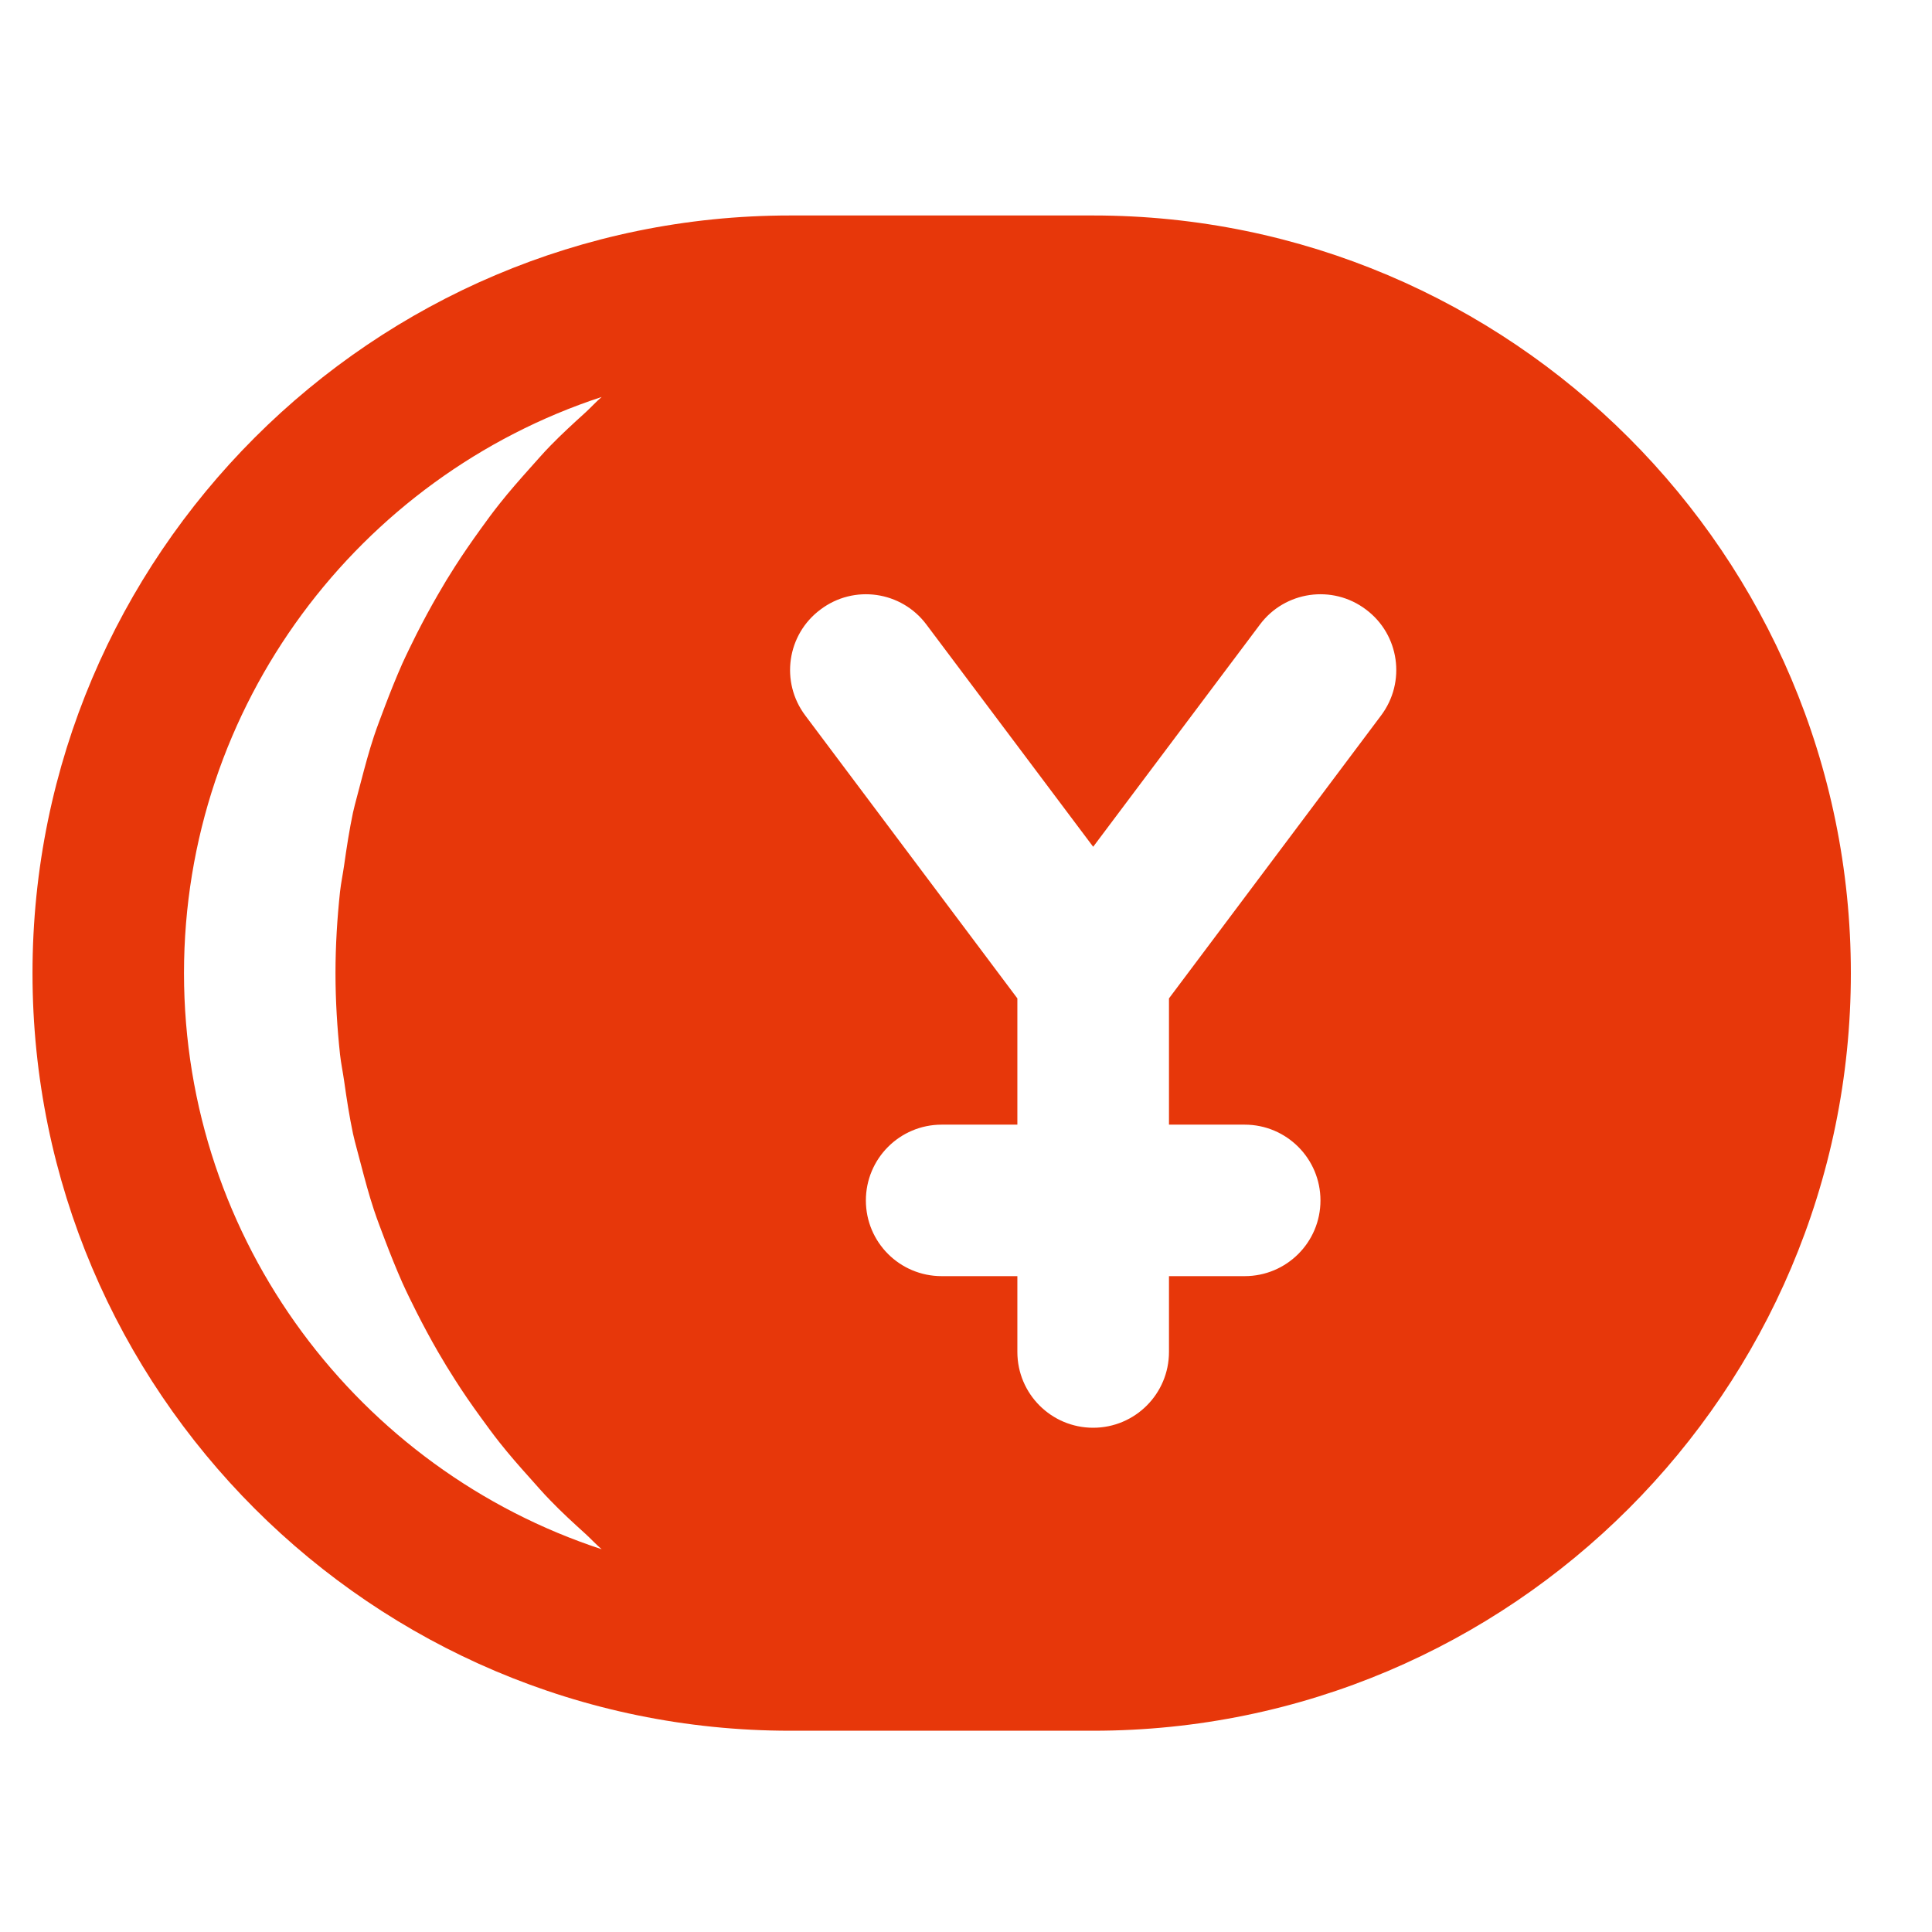 <svg width="17" height="17" viewBox="0 0 17 17" fill="none" xmlns="http://www.w3.org/2000/svg">
<g clip-path="url(#clip0_2008_715)">
<path d="M9.619 1.896H6.952C3.277 1.896 0.286 4.887 0.286 8.563C0.286 12.239 3.277 15.229 6.952 15.229H9.619C13.295 15.229 16.286 12.239 16.286 8.563C16.286 4.887 13.295 1.896 9.619 1.896ZM2.992 9.279C3.001 9.358 3.017 9.434 3.028 9.511C3.05 9.667 3.074 9.823 3.106 9.975C3.126 10.065 3.152 10.151 3.174 10.239C3.21 10.376 3.246 10.512 3.29 10.645C3.32 10.736 3.355 10.825 3.388 10.913C3.436 11.039 3.486 11.164 3.54 11.286C3.58 11.375 3.623 11.461 3.666 11.547C3.726 11.665 3.788 11.781 3.854 11.895C3.902 11.978 3.952 12.06 4.004 12.141C4.075 12.253 4.15 12.361 4.227 12.467C4.283 12.544 4.338 12.62 4.396 12.693C4.48 12.799 4.569 12.901 4.659 13.001C4.72 13.069 4.778 13.137 4.842 13.202C4.941 13.305 5.046 13.401 5.152 13.497C5.2 13.541 5.244 13.589 5.294 13.632C3.163 12.933 1.619 10.925 1.619 8.563C1.619 6.201 3.163 4.192 5.294 3.493C5.244 3.536 5.2 3.585 5.152 3.629C5.046 3.725 4.941 3.821 4.842 3.923C4.778 3.988 4.72 4.057 4.659 4.124C4.569 4.225 4.48 4.326 4.397 4.431C4.338 4.505 4.282 4.581 4.227 4.658C4.15 4.765 4.075 4.873 4.004 4.984C3.952 5.065 3.902 5.147 3.854 5.231C3.788 5.345 3.726 5.46 3.666 5.578C3.623 5.665 3.58 5.751 3.54 5.839C3.486 5.961 3.436 6.086 3.388 6.212C3.355 6.301 3.32 6.389 3.29 6.48C3.246 6.613 3.21 6.749 3.174 6.886C3.152 6.974 3.126 7.061 3.106 7.15C3.074 7.302 3.05 7.458 3.028 7.614C3.017 7.691 3.001 7.767 2.992 7.846C2.967 8.081 2.952 8.32 2.952 8.563C2.952 8.805 2.967 9.044 2.992 9.279ZM12.152 6.296L10.286 8.785V9.896H10.952C11.321 9.896 11.619 10.195 11.619 10.563C11.619 10.931 11.321 11.229 10.952 11.229H10.286V11.896C10.286 12.264 9.988 12.563 9.619 12.563C9.25 12.563 8.952 12.264 8.952 11.896V11.229H8.286C7.917 11.229 7.619 10.931 7.619 10.563C7.619 10.195 7.917 9.896 8.286 9.896H8.952V8.785L7.086 6.296C6.864 6.001 6.924 5.583 7.22 5.363C7.514 5.141 7.932 5.201 8.152 5.496L9.619 7.451L11.086 5.496C11.306 5.201 11.725 5.141 12.019 5.363C12.314 5.583 12.374 6.001 12.152 6.296Z" fill="#E7370A"/>
</g>
<defs>
<clipPath id="clip0_2008_715">
<rect width="16" height="16" fill="white" transform="translate(0.286 0.563)"/>
</clipPath>
</defs>
</svg>

